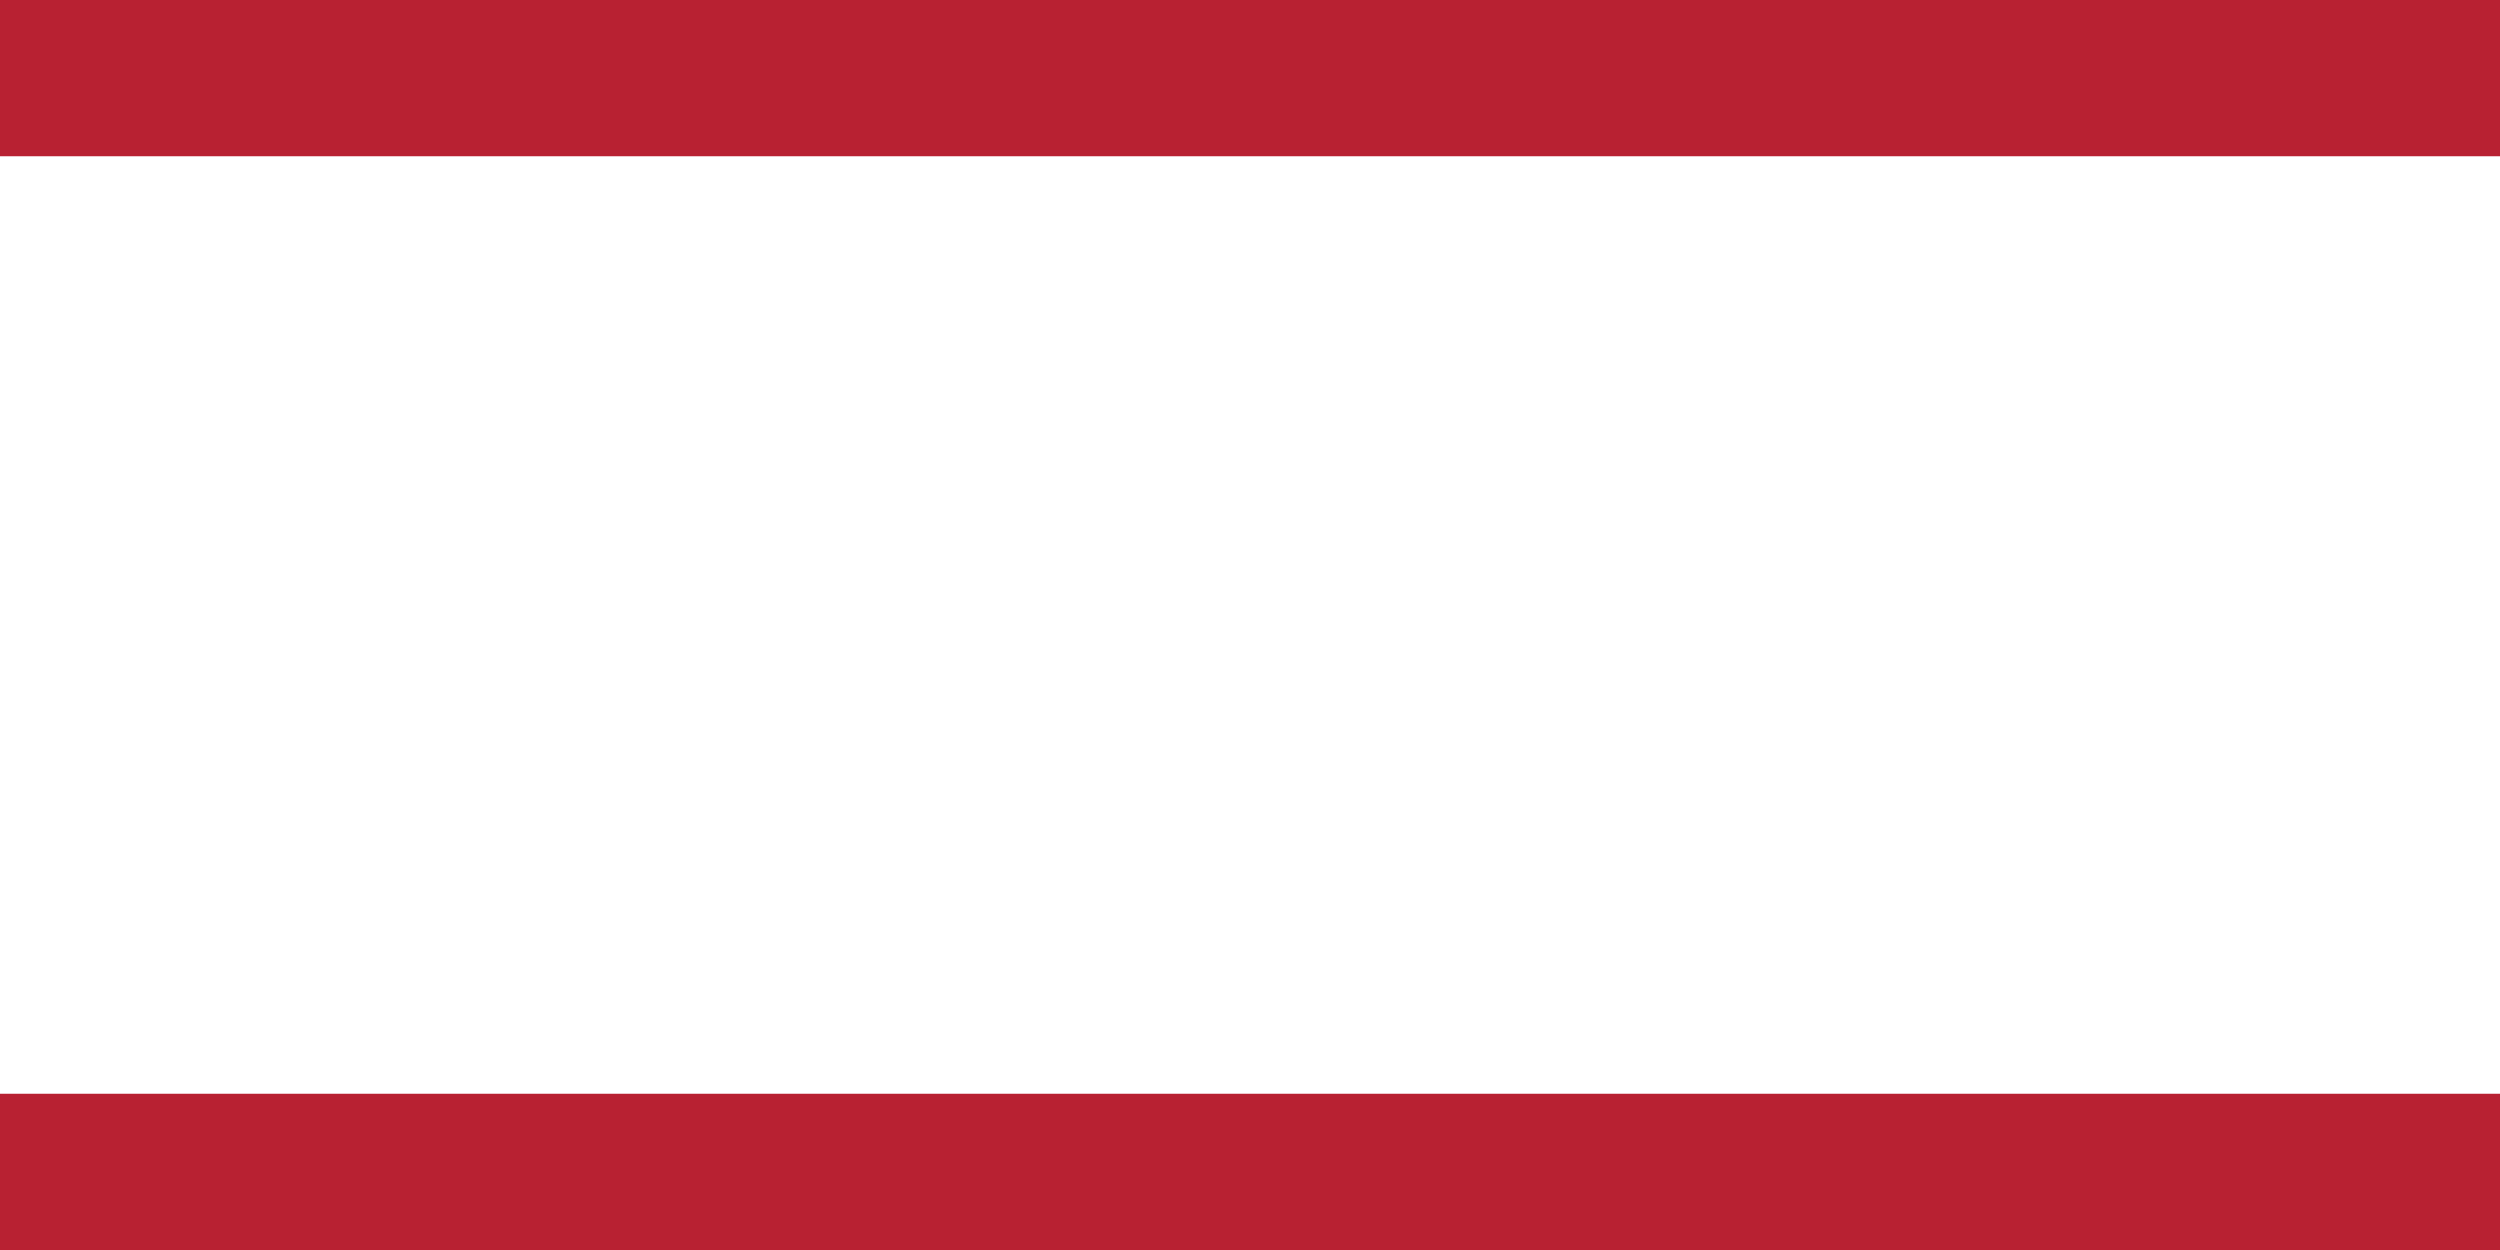<svg
        fill="none"
        height="8"
        viewBox="0 0 16 8"
        width="16"
        xmlns="http://www.w3.org/2000/svg"
>
    <path
            clip-rule="evenodd"
            d="M16 0H0V1H16V0ZM16 7H0V8H16V7Z"
            fill="#B82132"
            fill-rule="evenodd"
    />
</svg>